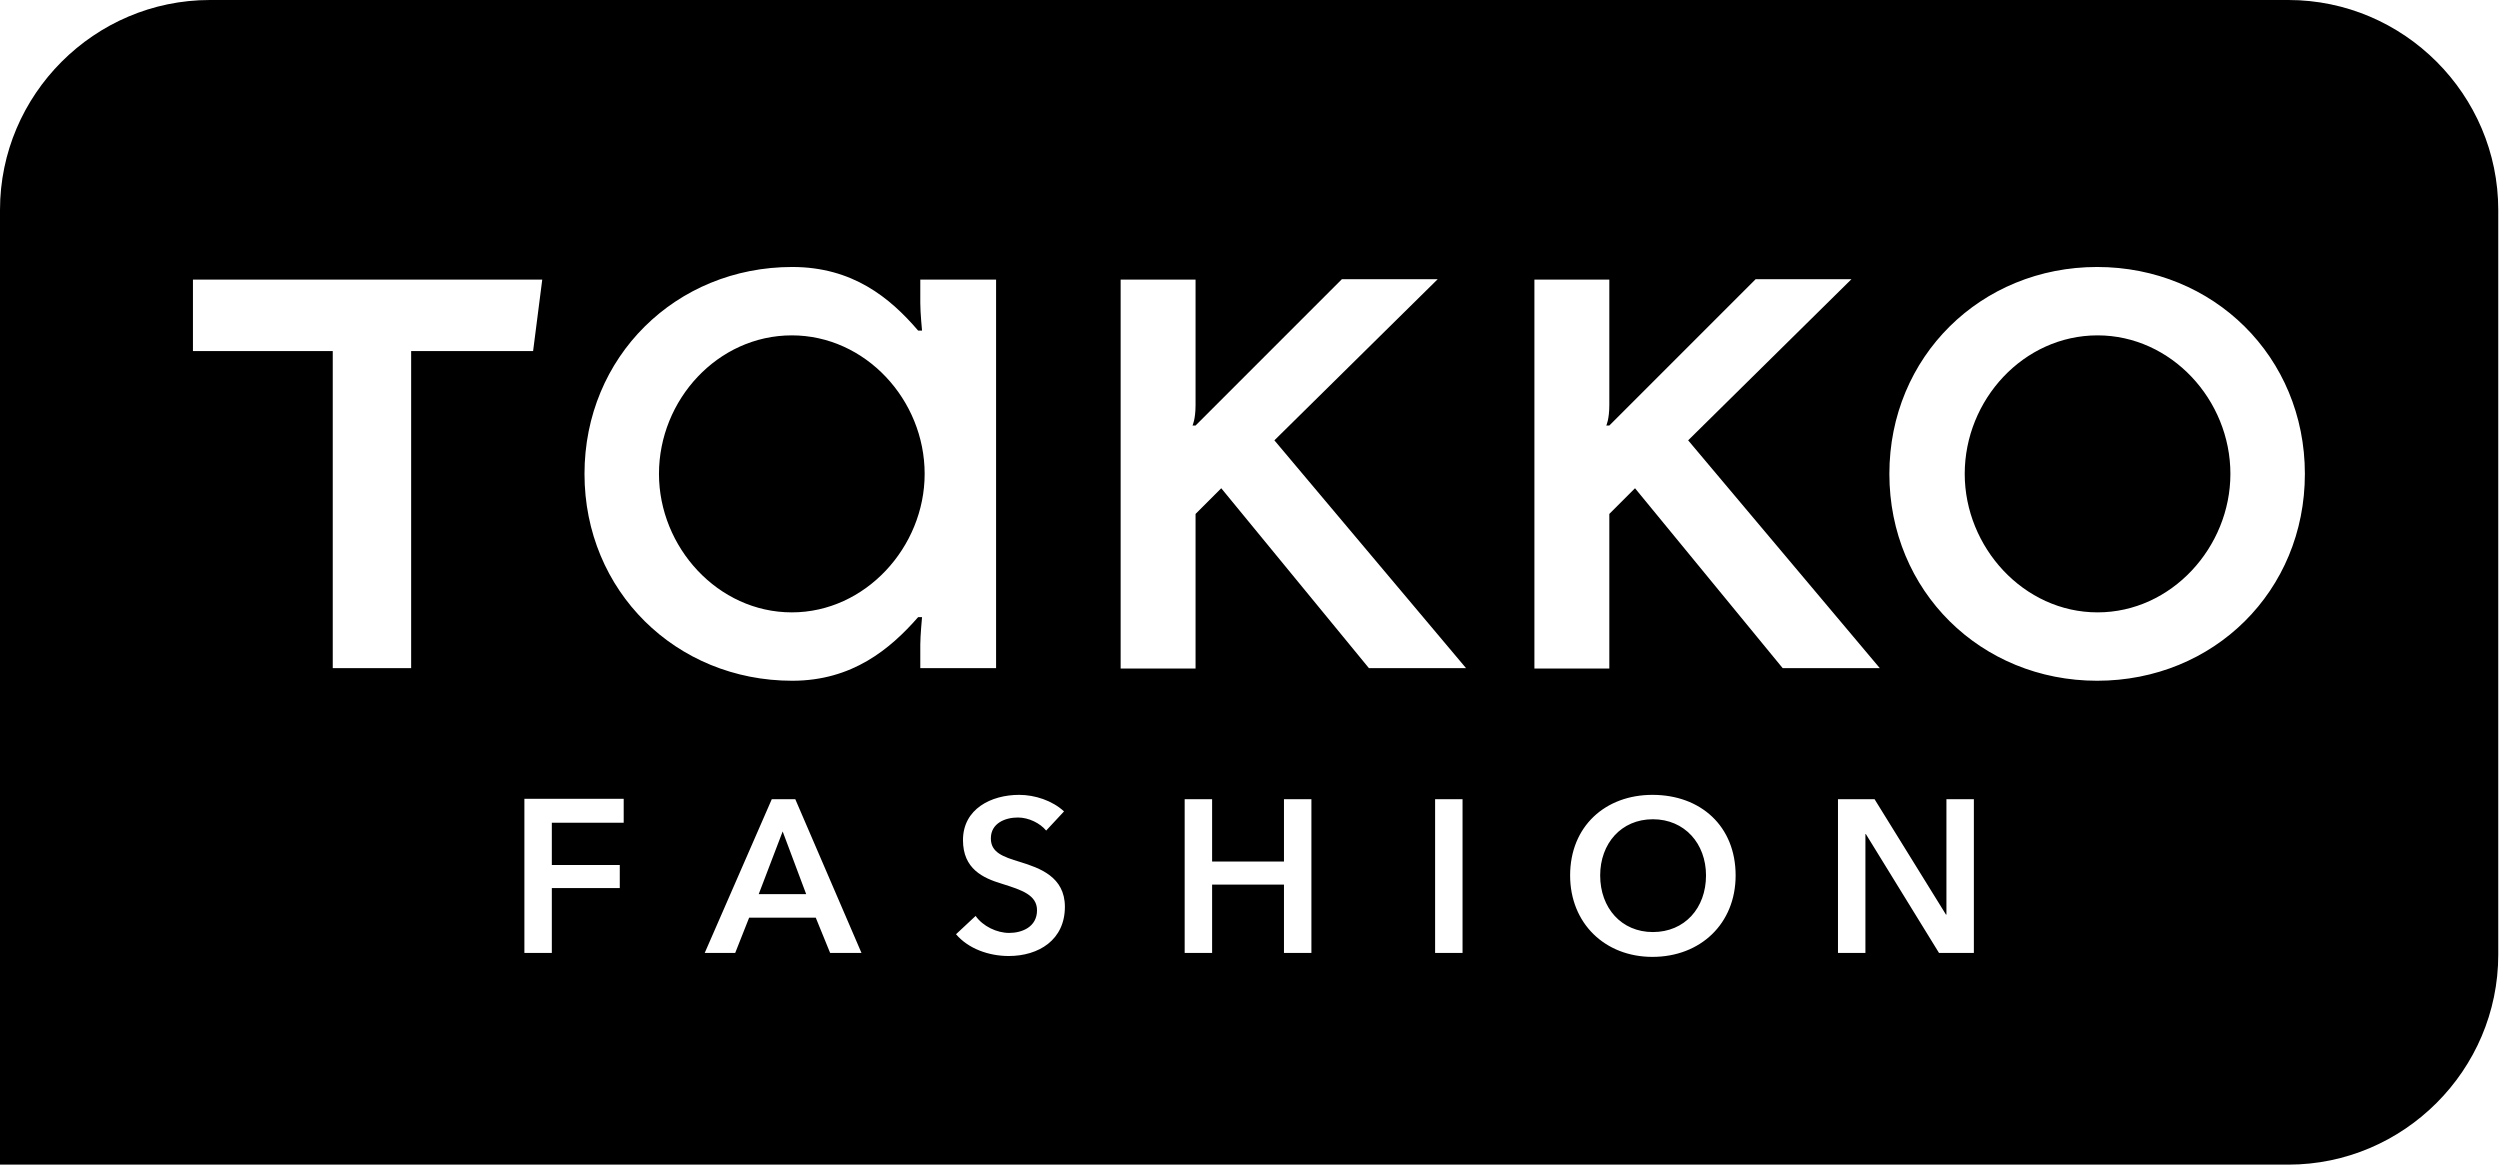 <svg width="574" height="268" viewBox="0 0 574 268" fill="none" xmlns="http://www.w3.org/2000/svg">
<path fill-rule="evenodd" clip-rule="evenodd" d="M48.2 0H525.4C551.9 0 573.6 21.7 573.6 48.2V219.2C573.6 245.7 551.9 267.4 525.4 267.4H82.3H48.2H0V219.2V178.2V48.2C0 21.7 21.7 0 48.2 0ZM212.3 108.8C212.3 125.6 198.7 140.6 181.8 140.6C164.8 140.6 151.3 125.6 151.3 108.8C151.3 91.8 164.8 77 181.8 77C198.7 77 212.3 91.8 212.3 108.8ZM228.7 153.4V64.2H211.3V69.6C211.3 71.8 211.7 75.9 211.7 75.9H210.8C204.3 68.3 195.7 61.3 181.9 61.3C155.2 61.3 134.2 81.9 134.2 108.8C134.2 135.7 155.2 156.3 181.9 156.3C195.7 156.3 204.4 149 210.8 141.7H211.7C211.7 141.7 211.3 146 211.3 148V153.4H228.7ZM94.4 80.6H122.4L124.5 64.2H44.3V80.6H76.4V153.4H94.4V80.6ZM257.3 64.2H274.5V93C274.5 96.3 273.8 97.7 273.8 97.7H274.5L308.1 64.1H330.1L292.6 101.1L336.6 153.4H314.3L280.4 112.1L274.5 118V153.5H257.3V64.2ZM512.1 108.8C512.1 125.6 498.6 140.6 481.6 140.6C464.6 140.6 451.1 125.6 451.1 108.8C451.1 91.8 464.6 77 481.6 77C498.5 77 512.1 91.8 512.1 108.8ZM529.2 108.8C529.2 81.9 508.2 61.3 481.5 61.3C454.8 61.3 433.8 81.9 433.8 108.8C433.8 135.7 454.8 156.3 481.5 156.3C508.3 156.3 529.2 135.7 529.2 108.8ZM352.3 64.2H369.5V93C369.5 96.3 368.8 97.7 368.8 97.7H369.5L403.1 64.1H425.1L387.6 101.1L431.6 153.4H409.3L375.4 112.1L369.5 118V153.5H352.3V64.2ZM422 218.8H428.3V191.5H428.4L445.2 218.8H453.2V183.5H446.9V210H446.8L430.4 183.5H422V218.8ZM367.4 201C367.4 193.7 372.2 188.1 379.5 188.1C386.8 188.1 391.7 193.7 391.7 201C391.7 208.5 386.8 214 379.5 214C372.3 214 367.4 208.5 367.4 201ZM360.5 201C360.5 212 368.5 219.7 379.4 219.7C390.4 219.7 398.5 212.1 398.5 201C398.5 189.7 390.5 182.5 379.4 182.5C368.6 182.5 360.5 189.7 360.5 201ZM329.5 218.8H335.8V183.5H329.5V218.8ZM272 218.8H278.3V203.1H294.8V218.8H301.1V183.5H294.8V197.8H278.3V183.5H272V218.8ZM244.3 186.3C241.6 183.8 237.6 182.5 234 182.5C227.6 182.5 221.1 185.7 221.1 192.9C221.1 199.5 225.7 201.6 230 202.9L230.272 202.986C234.551 204.346 238.1 205.474 238.1 209C238.1 212.8 234.7 214.2 231.7 214.2C228.9 214.2 225.7 212.7 224 210.3L219.5 214.5C222.3 217.8 227 219.5 231.6 219.5C238.5 219.5 244.5 215.8 244.5 208.2C244.5 201.3 238.7 199.3 234.2 197.9C230.2 196.7 227.5 195.7 227.5 192.5C227.5 189 230.8 187.7 233.7 187.7C236.2 187.7 238.8 189 240.2 190.7L244.3 186.3ZM174.2 205.3L179.7 190.9L185.1 205.3H174.2ZM161.8 218.8H168.8L172 210.7H187.3L190.6 218.8H197.8L182.6 183.5H177.2L161.8 218.8ZM120.4 218.8H126.7V203.9H142.3V198.6H126.7V188.9H143.2V183.4H120.4V218.8Z" fill="black"/>
</svg>
